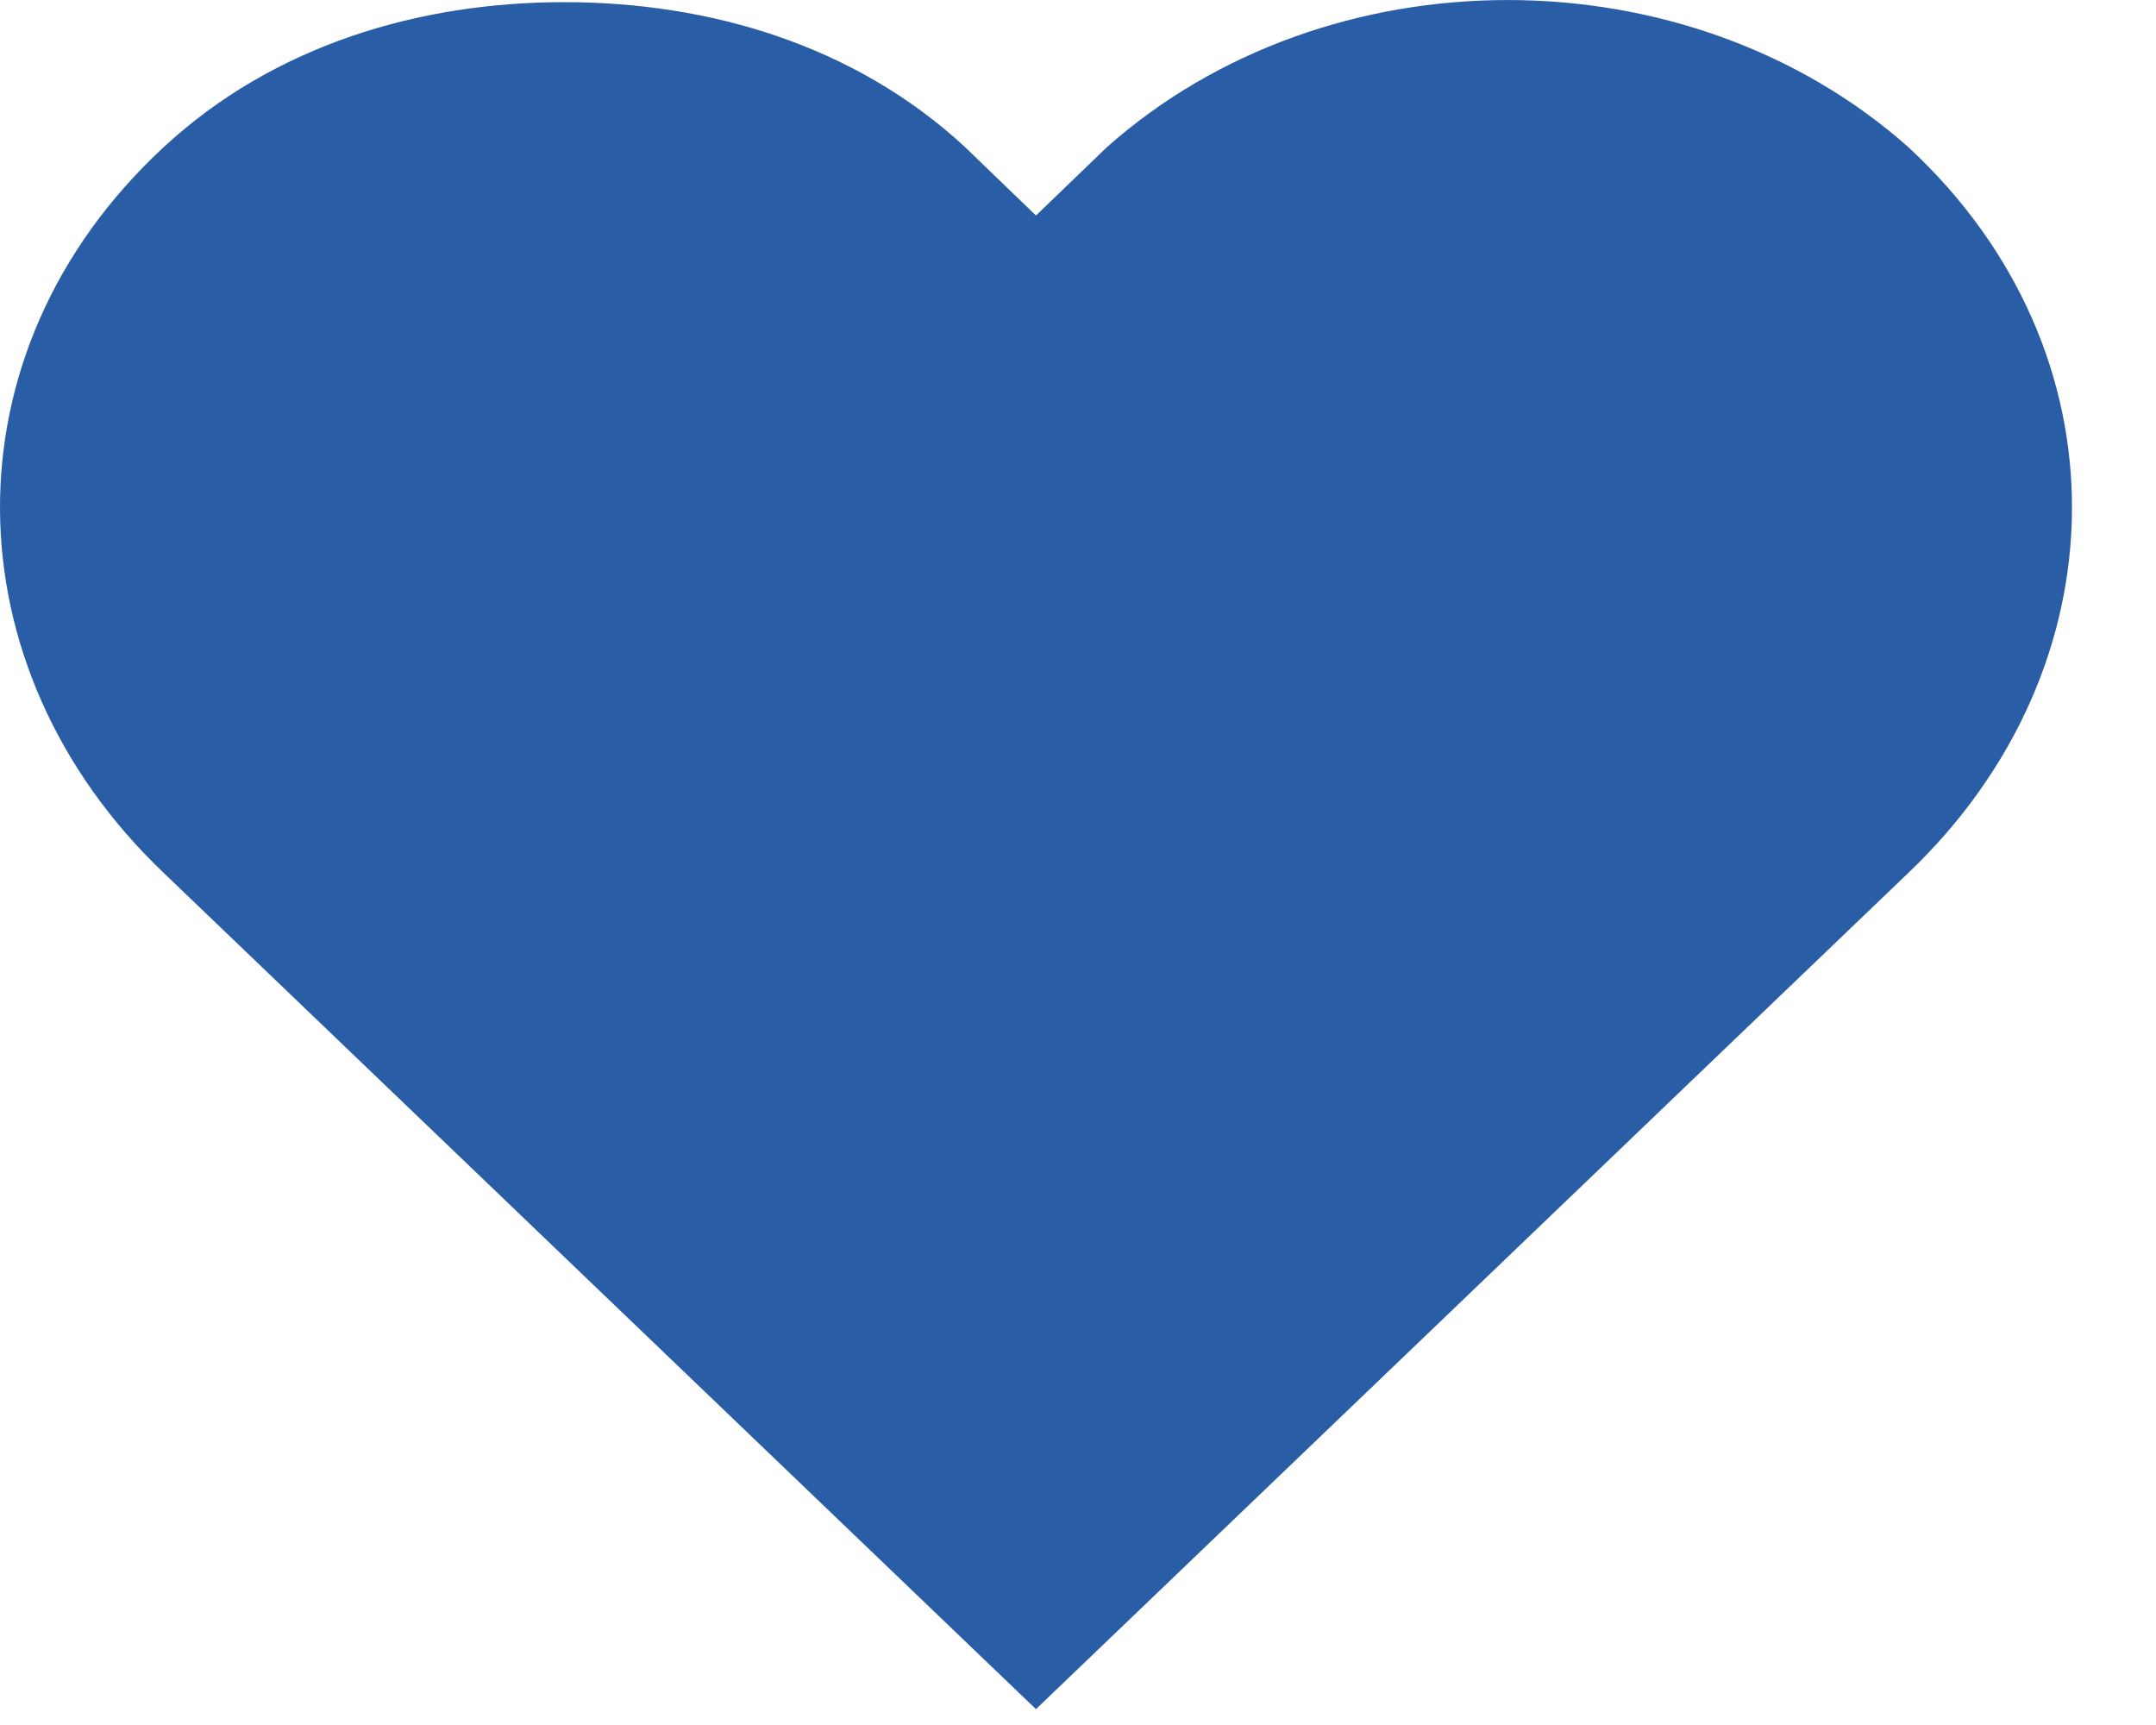 <svg xmlns="http://www.w3.org/2000/svg" width="20" height="16" viewBox="0 0 20 16" fill="none">
  <path d="M5.235 0.02C3.892 0.02 2.542 0.416 1.517 1.366C-0.534 3.266 -0.477 6.195 1.517 8.095L9.61 15.853L17.704 8.095C19.698 6.195 19.754 3.266 17.704 1.366C15.654 -0.455 12.317 -0.455 10.267 1.366L9.61 1.999L8.954 1.366C7.929 0.416 6.579 0.02 5.235 0.02Z" fill="#295EA7"/>
</svg>